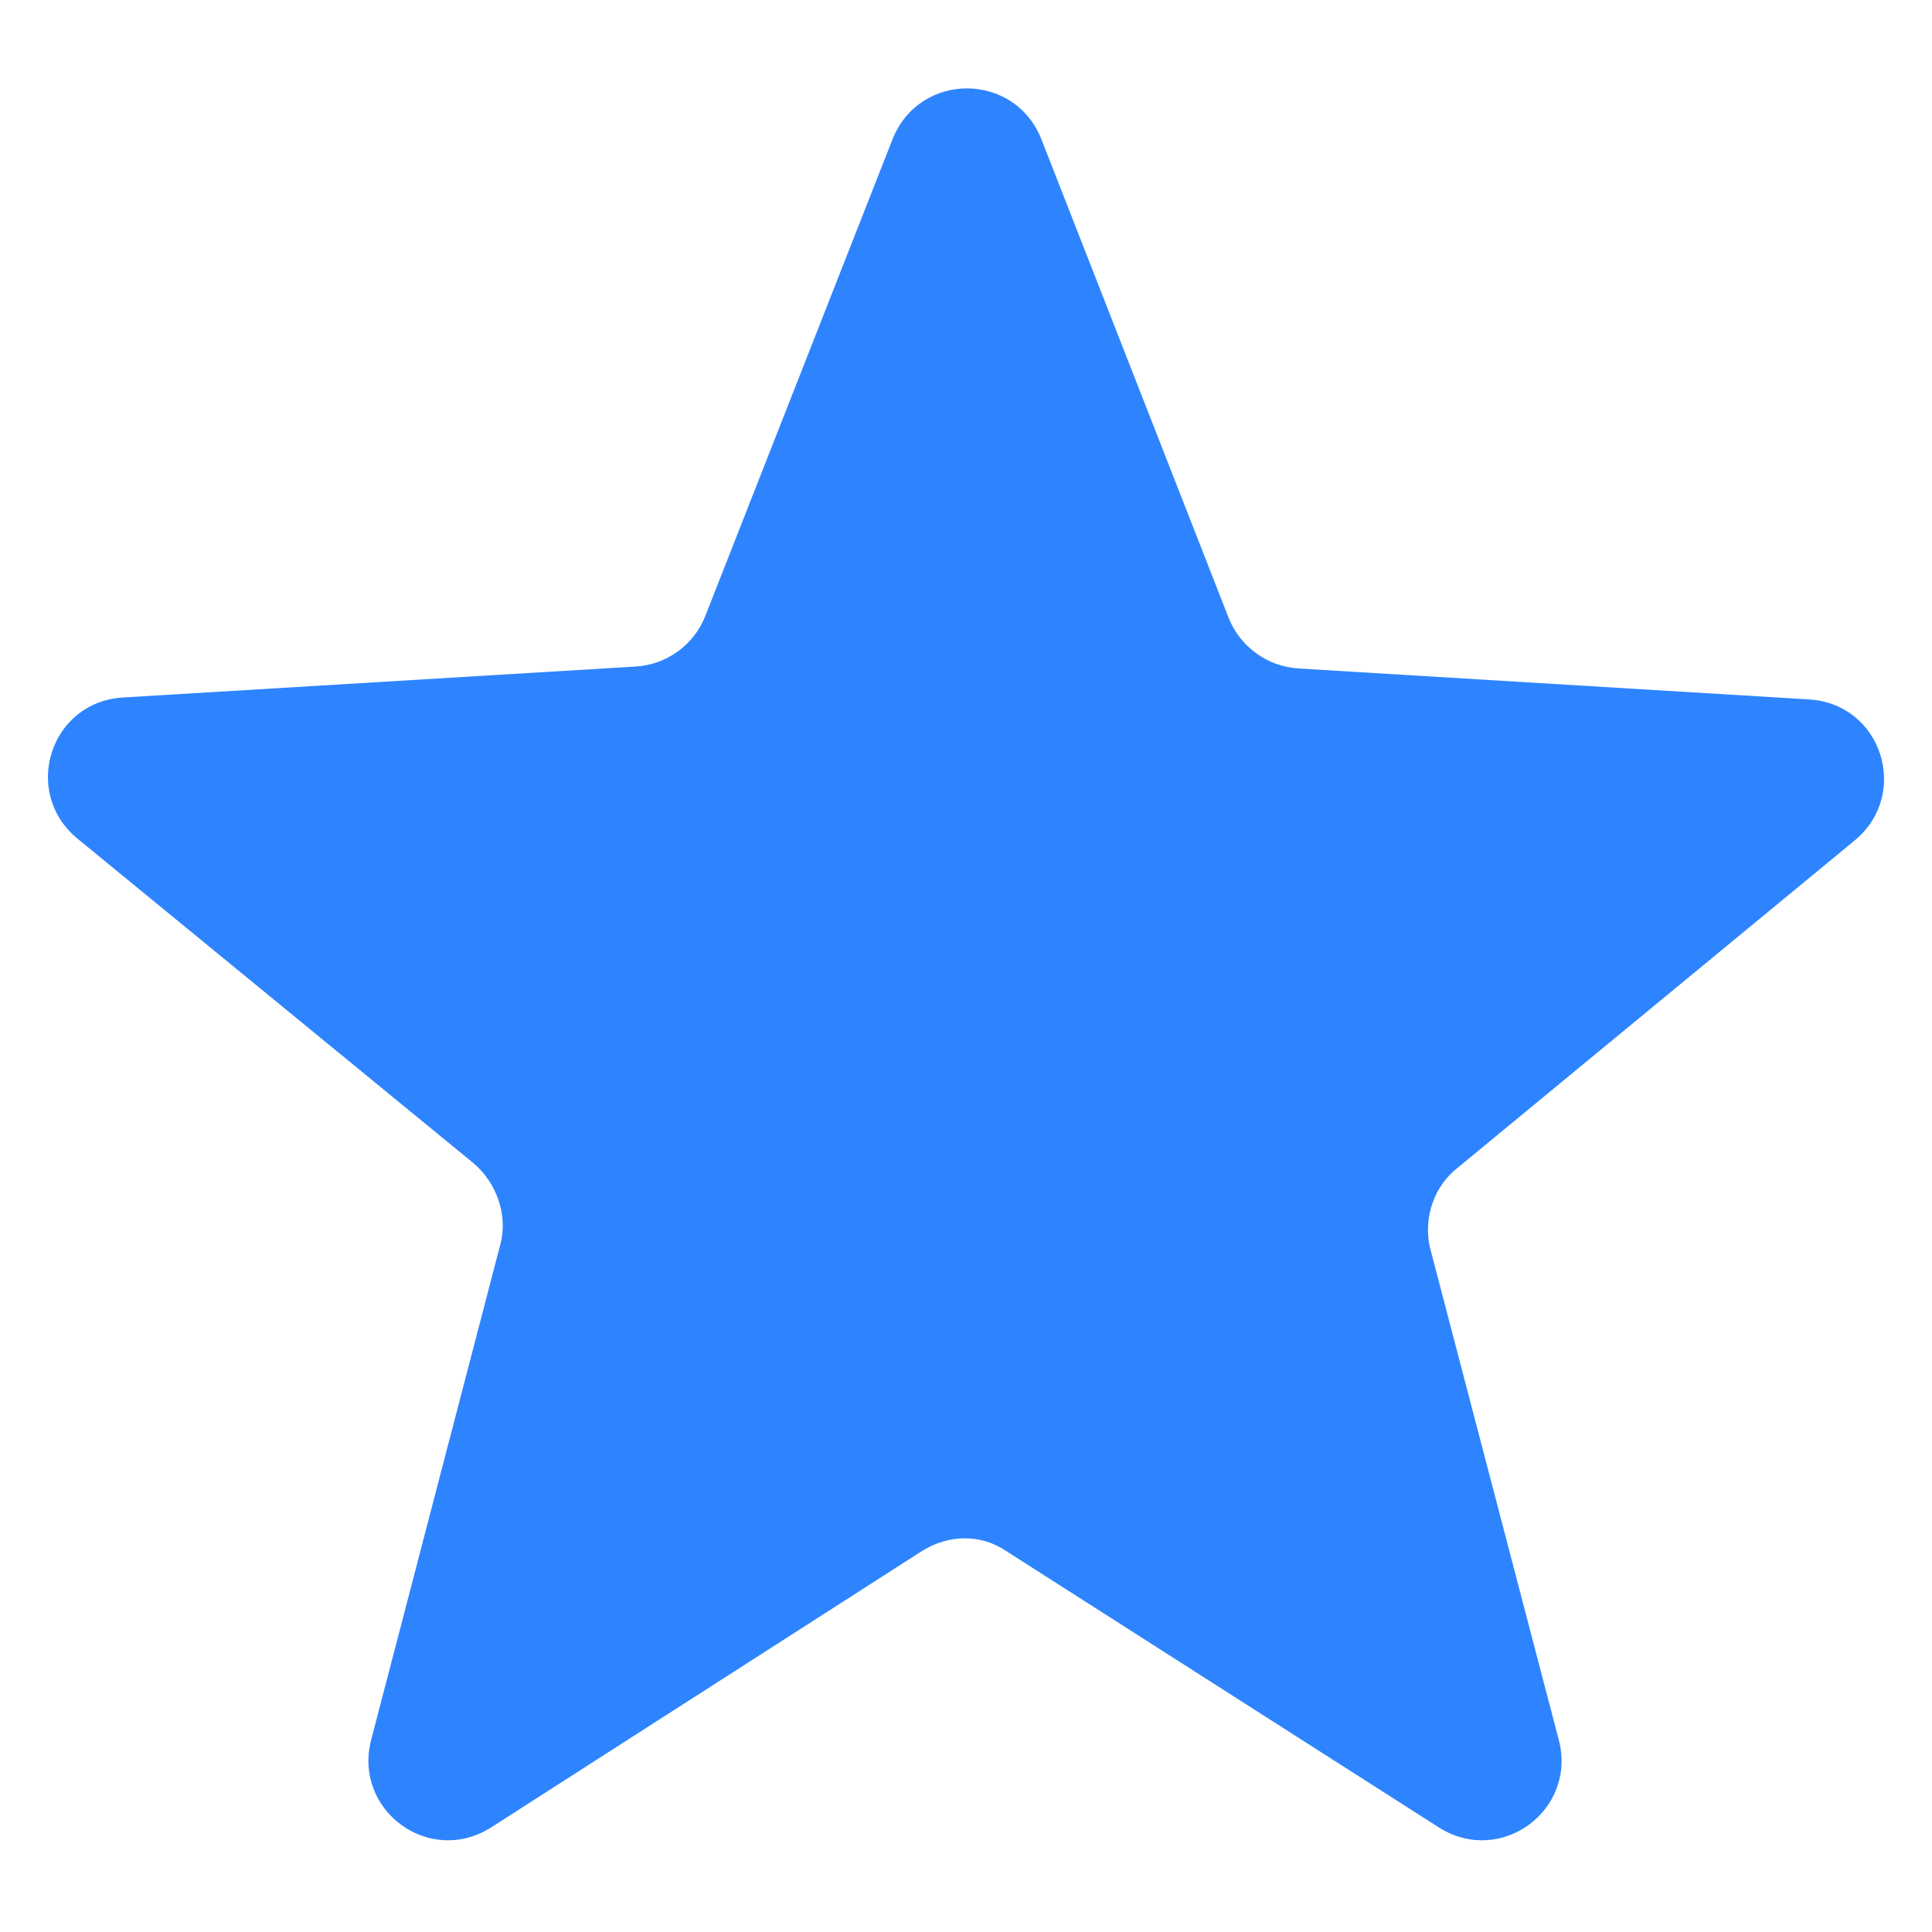 <svg width="17" height="17" viewBox="0 0 17 17" fill="none" xmlns="http://www.w3.org/2000/svg">
<path d="M12.835 10.268L16.32 7.395C16.813 6.987 16.558 6.188 15.912 6.154L11.425 5.882C11.152 5.864 10.915 5.694 10.812 5.439L9.163 1.224C8.925 0.629 8.092 0.629 7.854 1.224L6.205 5.423C6.103 5.678 5.865 5.848 5.593 5.865L1.088 6.137C0.442 6.171 0.187 6.97 0.68 7.378L4.165 10.234C4.369 10.404 4.471 10.693 4.403 10.948L3.264 15.317C3.111 15.929 3.774 16.422 4.318 16.082L8.109 13.65C8.347 13.498 8.636 13.498 8.857 13.65L12.664 16.082C13.208 16.422 13.872 15.929 13.718 15.317L12.579 10.964C12.529 10.71 12.614 10.438 12.835 10.268Z" fill="#2E84FF"/>
</svg>
